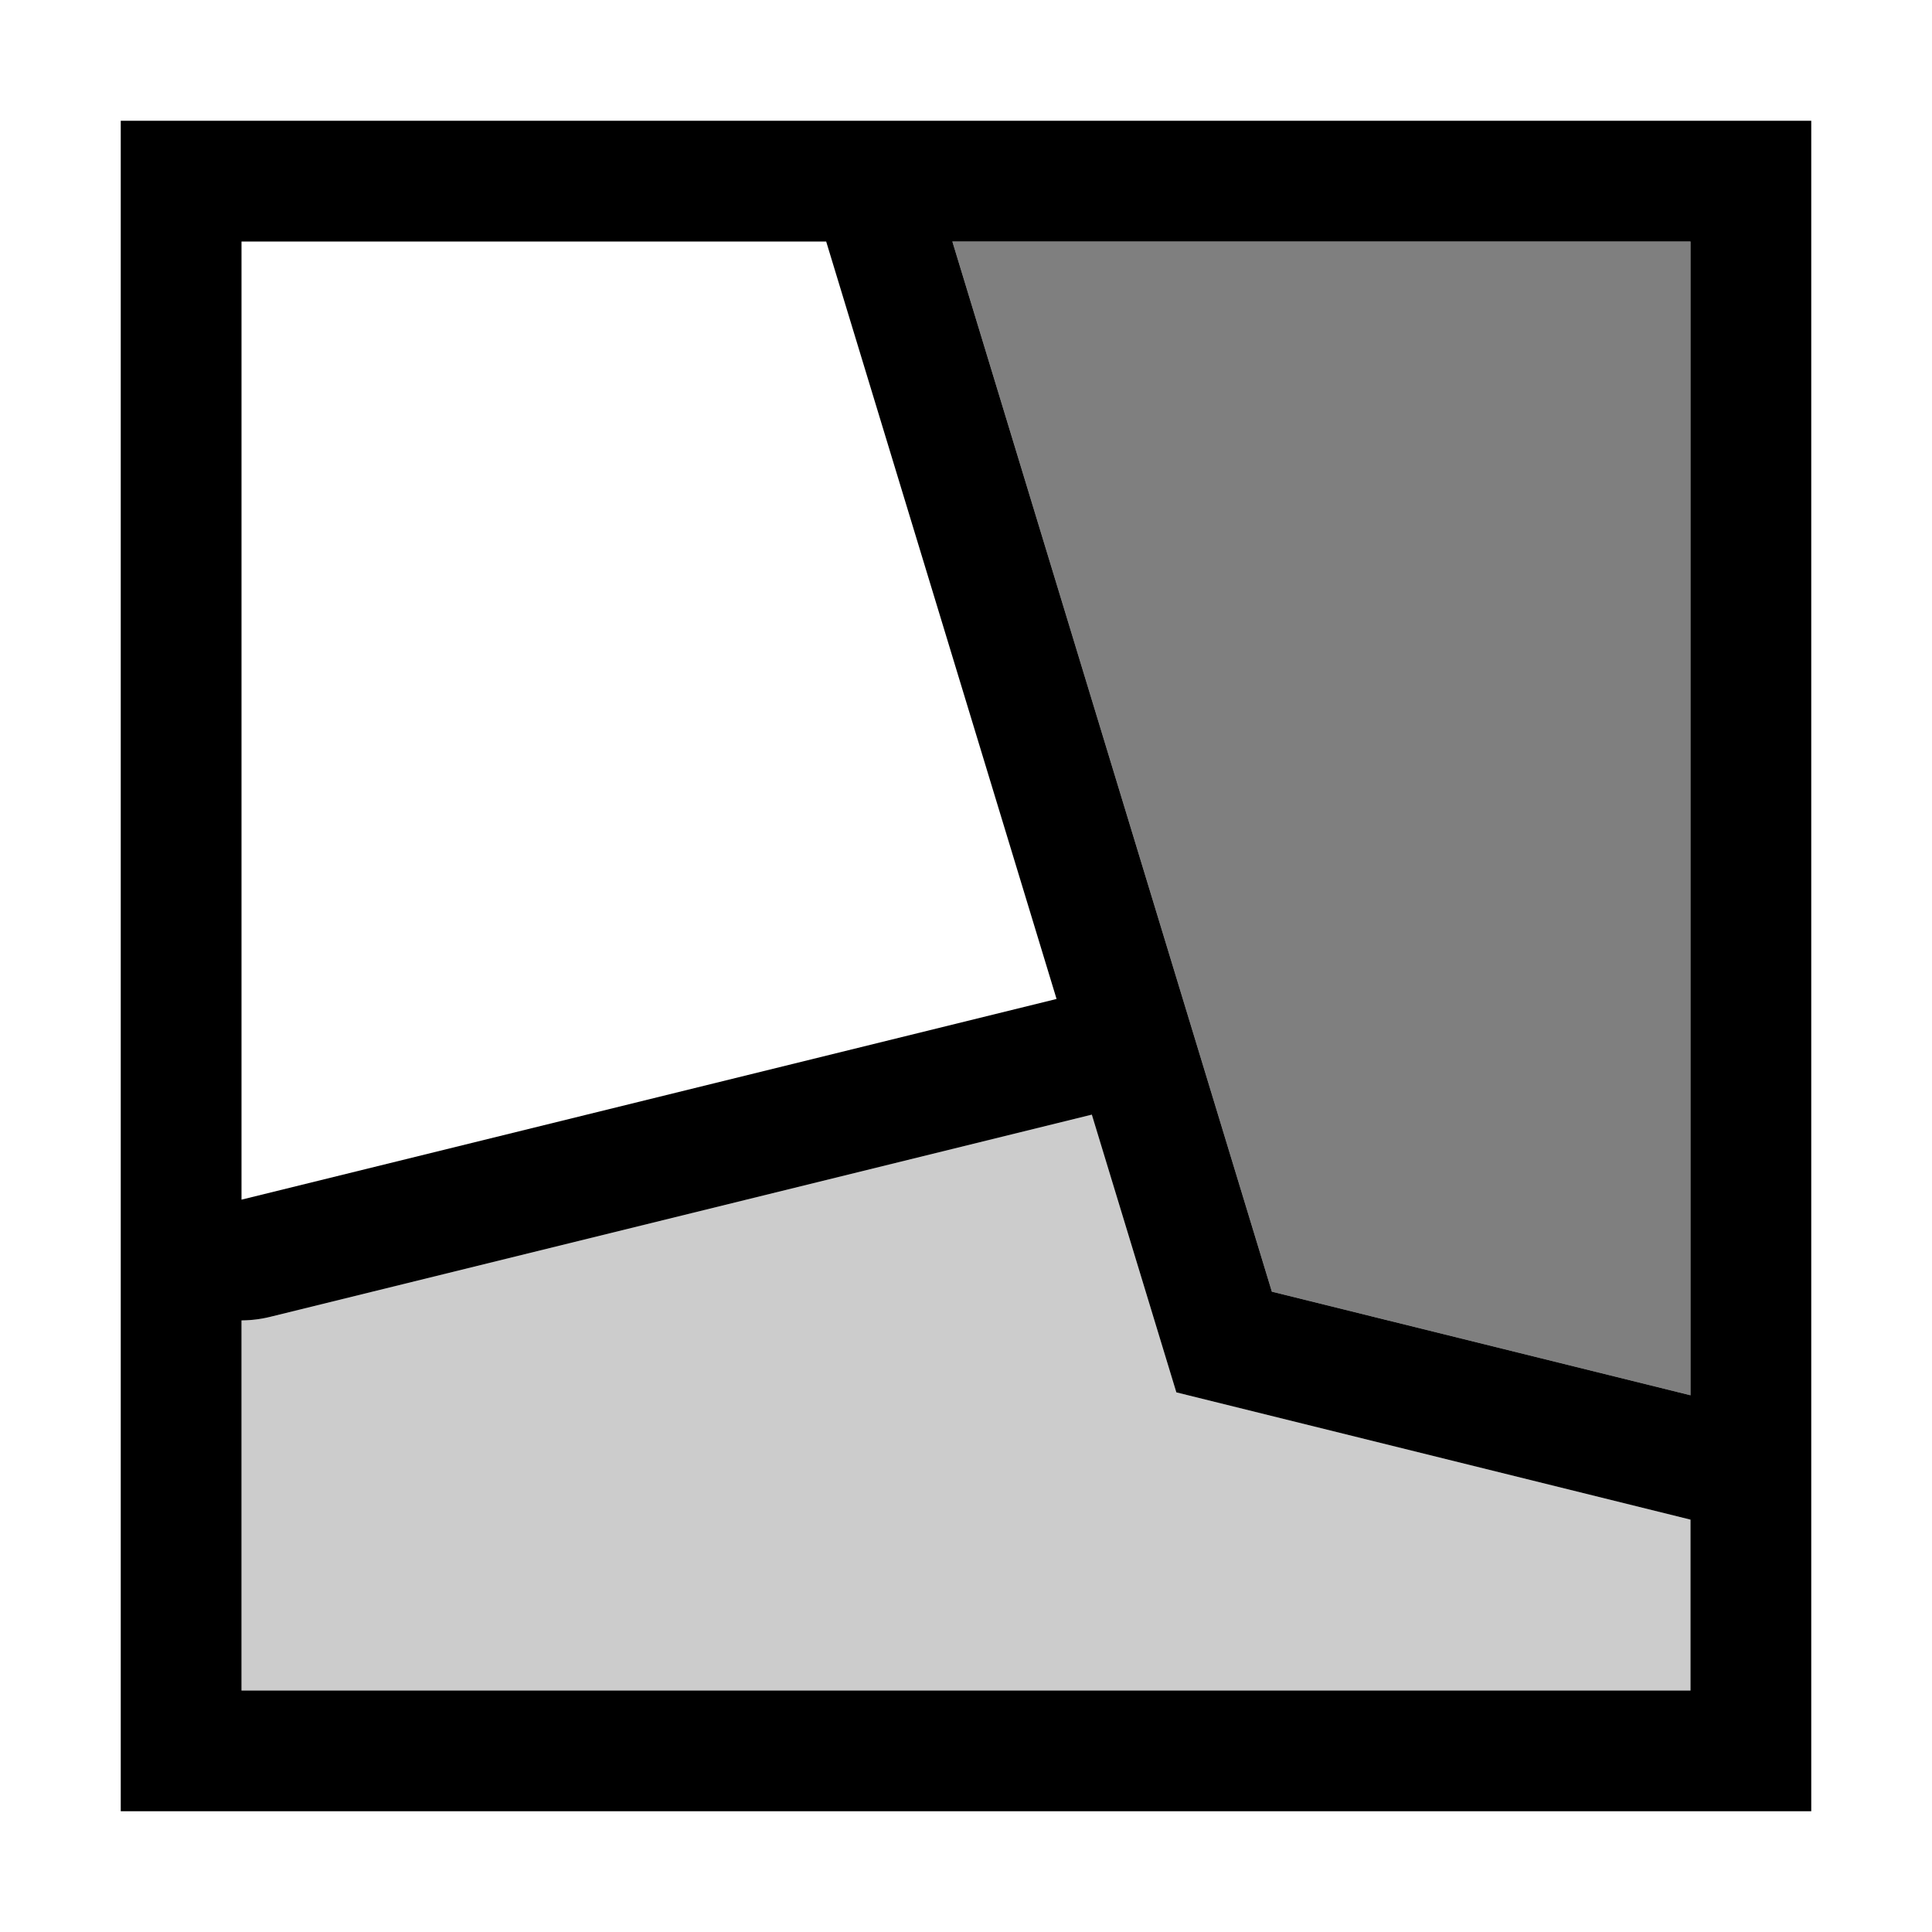 <svg xmlns="http://www.w3.org/2000/svg" viewBox="0 0 16 16"><path d="M1 1v14h14V1zm13 10.555l-3.467-.858L7.887 2H14zM2 2h4.842L8.75 8.273 2 9.935zm0 12v-3.065a1.021 1.021 0 0 0 .24-.03l6.802-1.674.7 2.3L14 12.585V14z"/><path d="M2 14v-3.065a1.021 1.021 0 0 0 .24-.03l6.802-1.674.7 2.3L14 12.585V14z" opacity=".2"/><path opacity=".5" d="M14 11.555l-3.467-.858L7.887 2H14v9.555z"/><path fill="none" d="M0 0h16v16H0z"/></svg>
